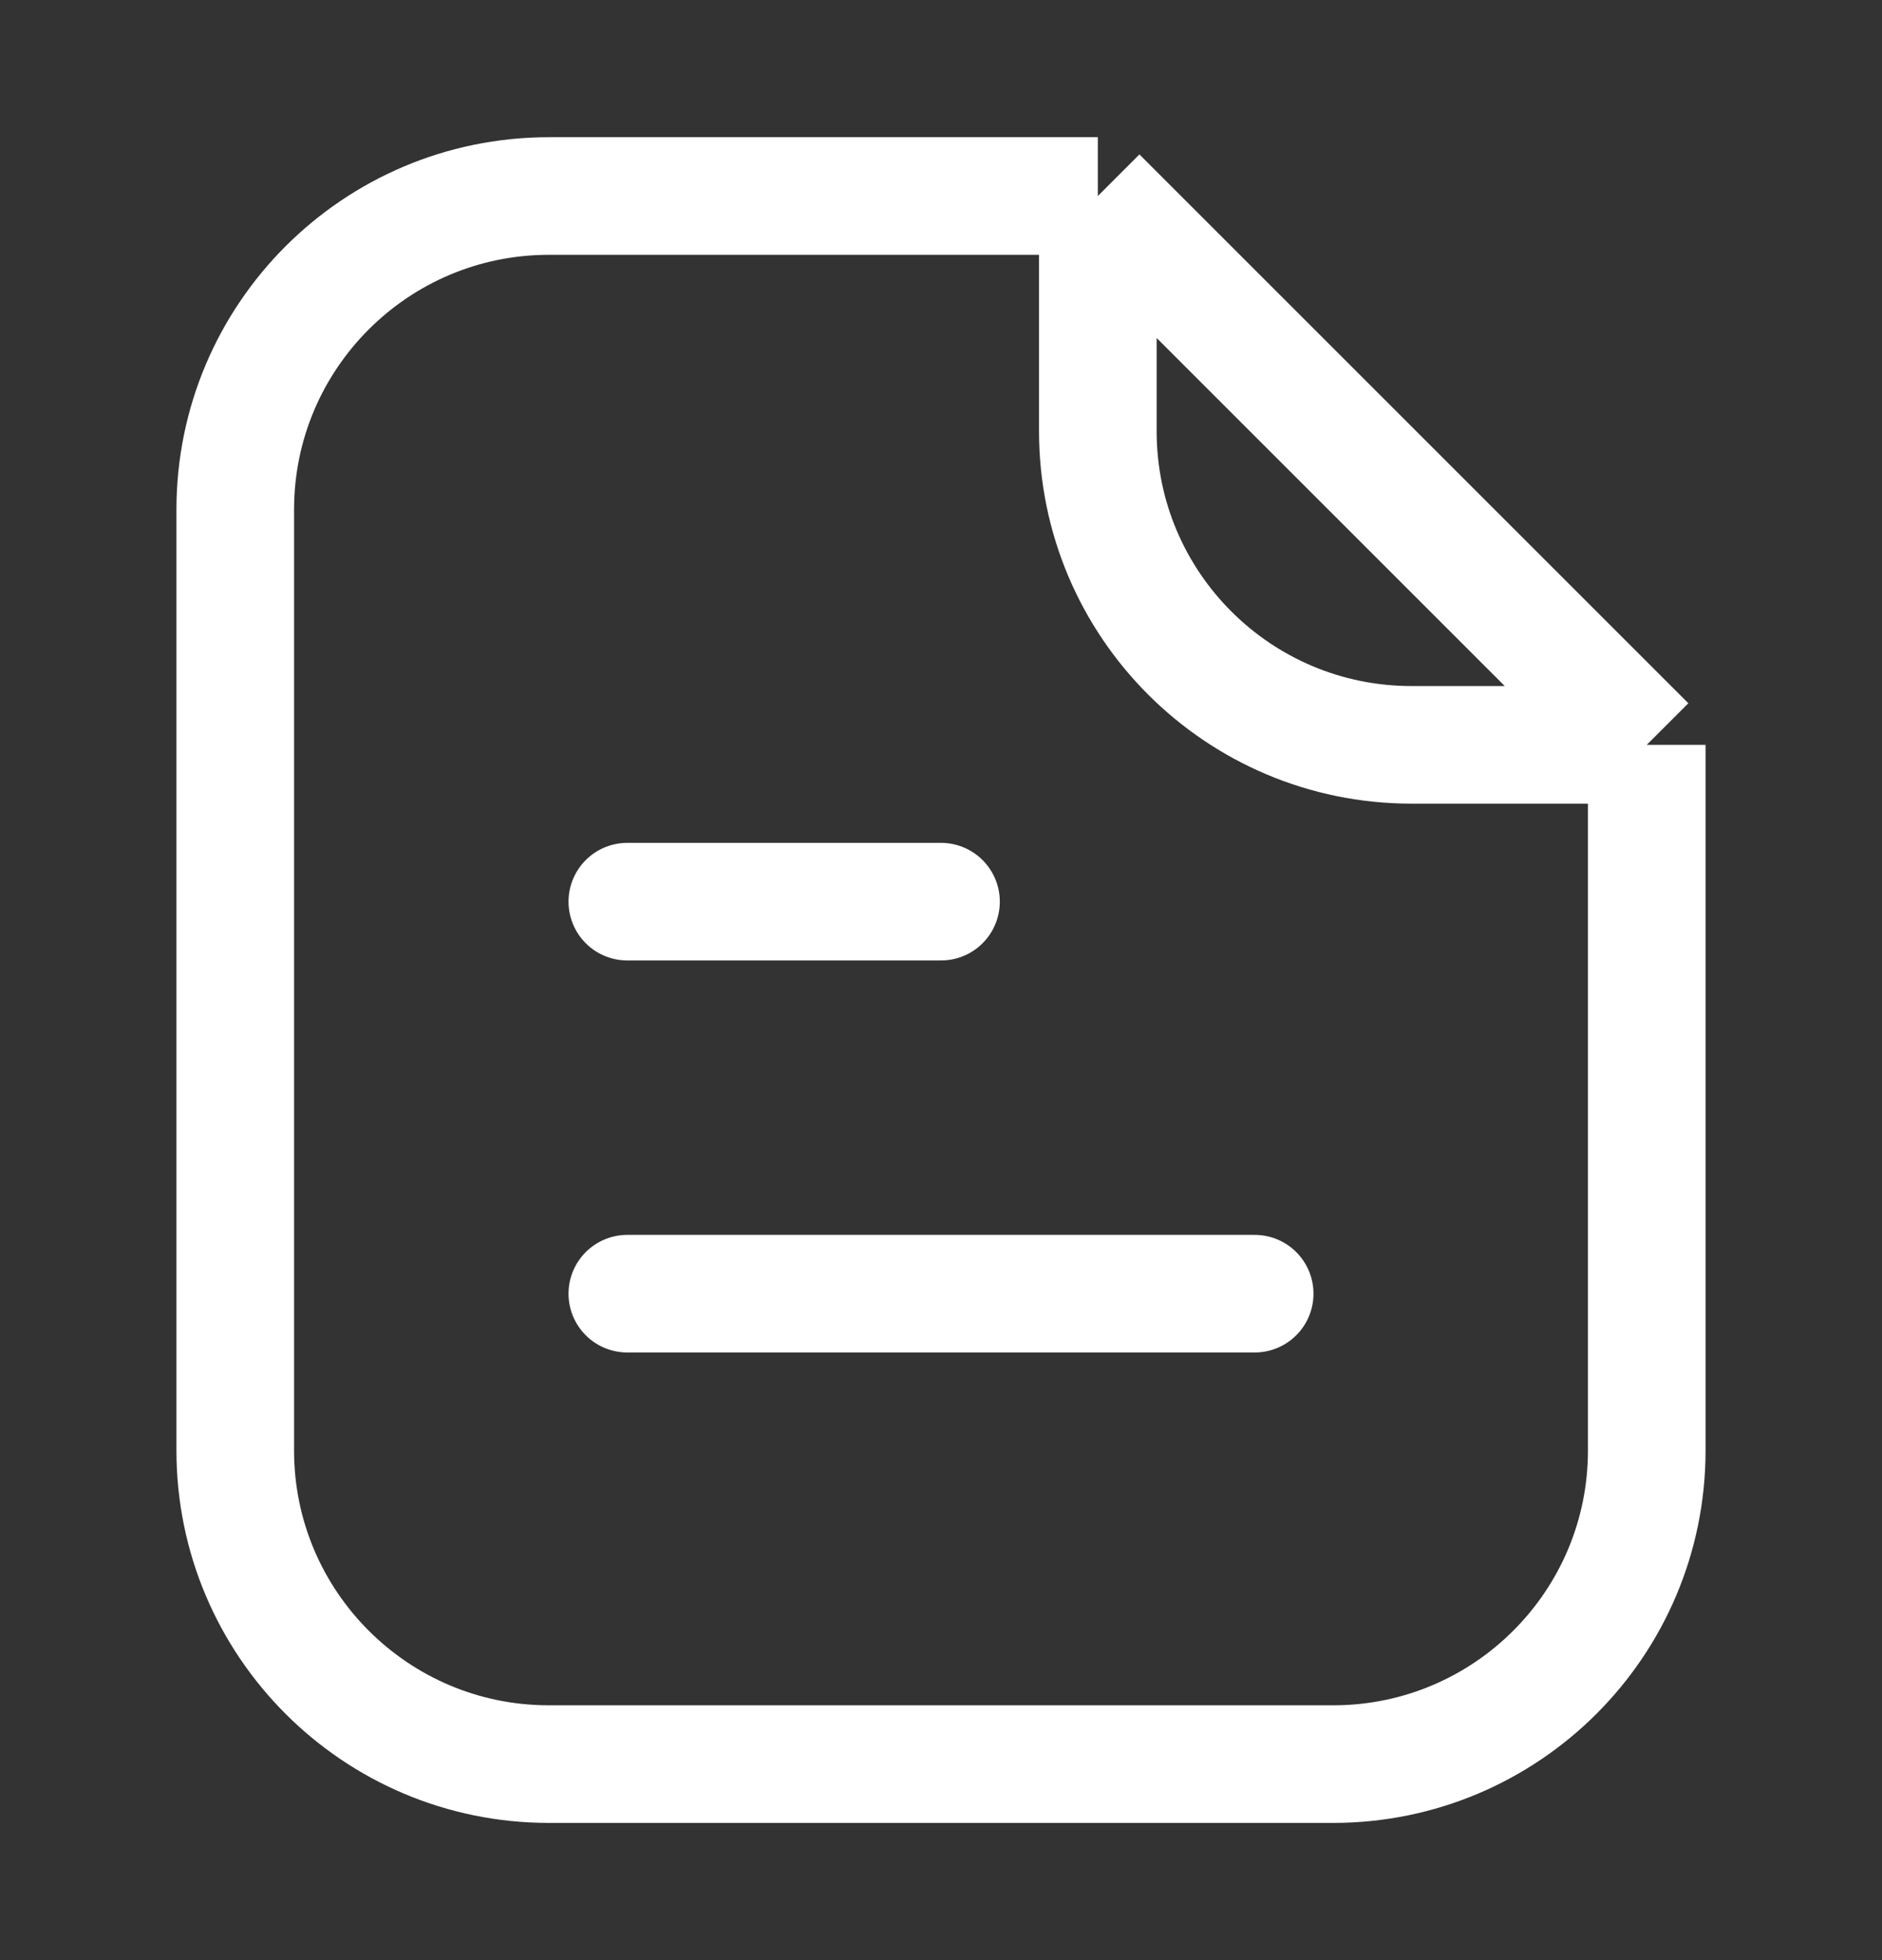 <svg width="24" height="25" viewBox="0 0 24 25" fill="none" xmlns="http://www.w3.org/2000/svg">
<rect x="0" y="0" width="24" height="25" fill="#333333" stroke="none"/>
<path d="M8 11.5L12 11.5" stroke="white" stroke-width="1.5" stroke-linecap="round"/>
<path d="M8 16.5H16" stroke="white" stroke-width="1.5" stroke-linecap="round"/>
<path d="M21 9.5V18.5C21 20.709 19.209 22.5 17 22.5H7C4.791 22.5 3 20.709 3 18.5V6.5C3 4.291 4.791 2.5 7 2.5H14M21 9.5L14 2.5M21 9.5H18C15.791 9.5 14 7.709 14 5.5V2.5" stroke="white" stroke-width="1.5" stroke-linejoin="round"/>
</svg>
